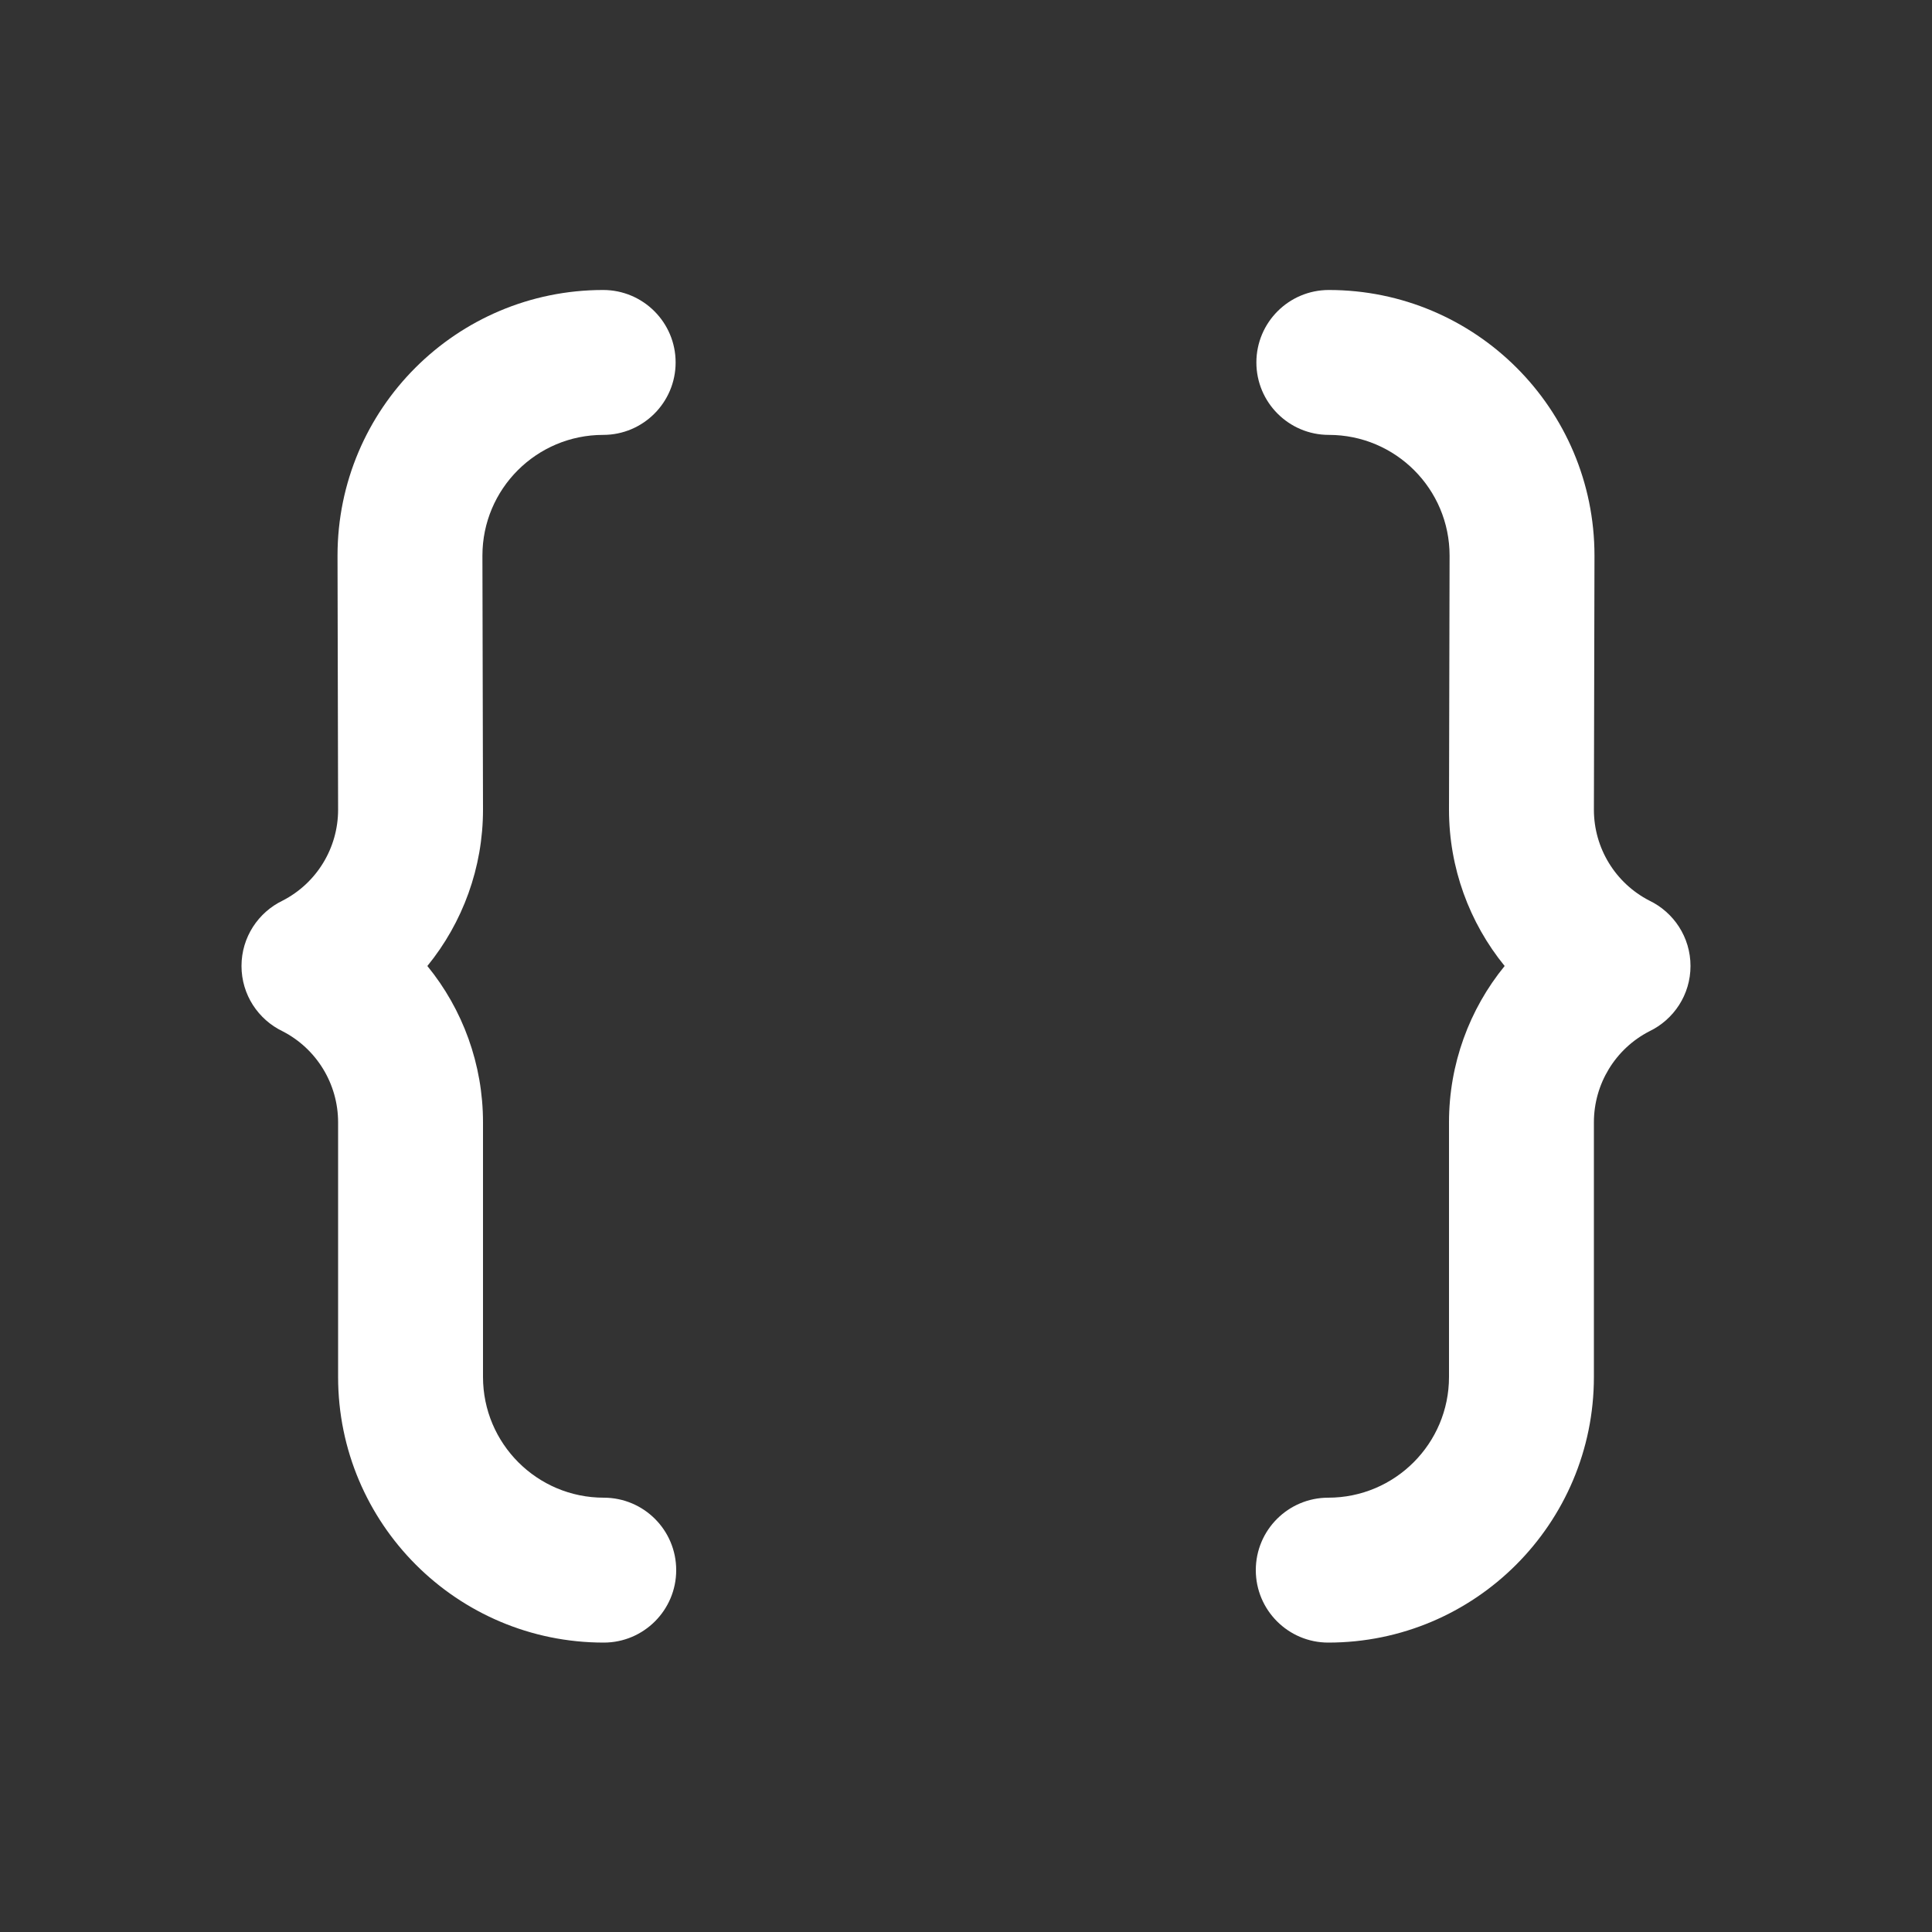 <svg width="20" height="20" viewBox="0 0 20 20" fill="none" xmlns="http://www.w3.org/2000/svg">
<rect x="0" y="0" width="20" height="20" fill="#333333" stroke="none"/>
<path d="M3.494 5.752C3.494 4.233 4.725 3.002 6.244 3.002C6.658 3.002 6.994 3.338 6.994 3.752C6.994 4.166 6.658 4.502 6.244 4.502C5.553 4.502 4.994 5.062 4.994 5.752L5 8.382C5 8.982 4.79 9.551 4.424 10C4.79 10.448 5 11.017 5 11.618V14.254C5 14.944 5.56 15.504 6.25 15.504C6.664 15.504 7 15.839 7 16.254C7 16.668 6.664 17.004 6.25 17.004C4.731 17.004 3.5 15.772 3.5 14.254V11.618C3.5 11.221 3.278 10.857 2.926 10.676C2.674 10.555 2.5 10.298 2.5 10C2.5 9.702 2.674 9.444 2.926 9.323C3.278 9.142 3.5 8.779 3.5 8.382L3.494 5.752ZM16.506 5.752C16.506 4.233 15.275 3.002 13.756 3.002C13.342 3.002 13.006 3.338 13.006 3.752C13.006 4.166 13.342 4.502 13.756 4.502C14.447 4.502 15.006 5.062 15.006 5.752L15 8.382C15 8.982 15.21 9.551 15.576 10C15.21 10.448 15 11.017 15 11.618V14.254C15 14.944 14.44 15.504 13.75 15.504C13.336 15.504 13 15.839 13 16.254C13 16.668 13.336 17.004 13.75 17.004C15.269 17.004 16.5 15.772 16.5 14.254V11.618C16.5 11.221 16.722 10.857 17.074 10.676C17.326 10.555 17.5 10.298 17.5 10C17.5 9.702 17.326 9.444 17.074 9.323C16.722 9.142 16.5 8.779 16.5 8.382L16.506 5.752Z" fill="#ffffff"/>
</svg>
